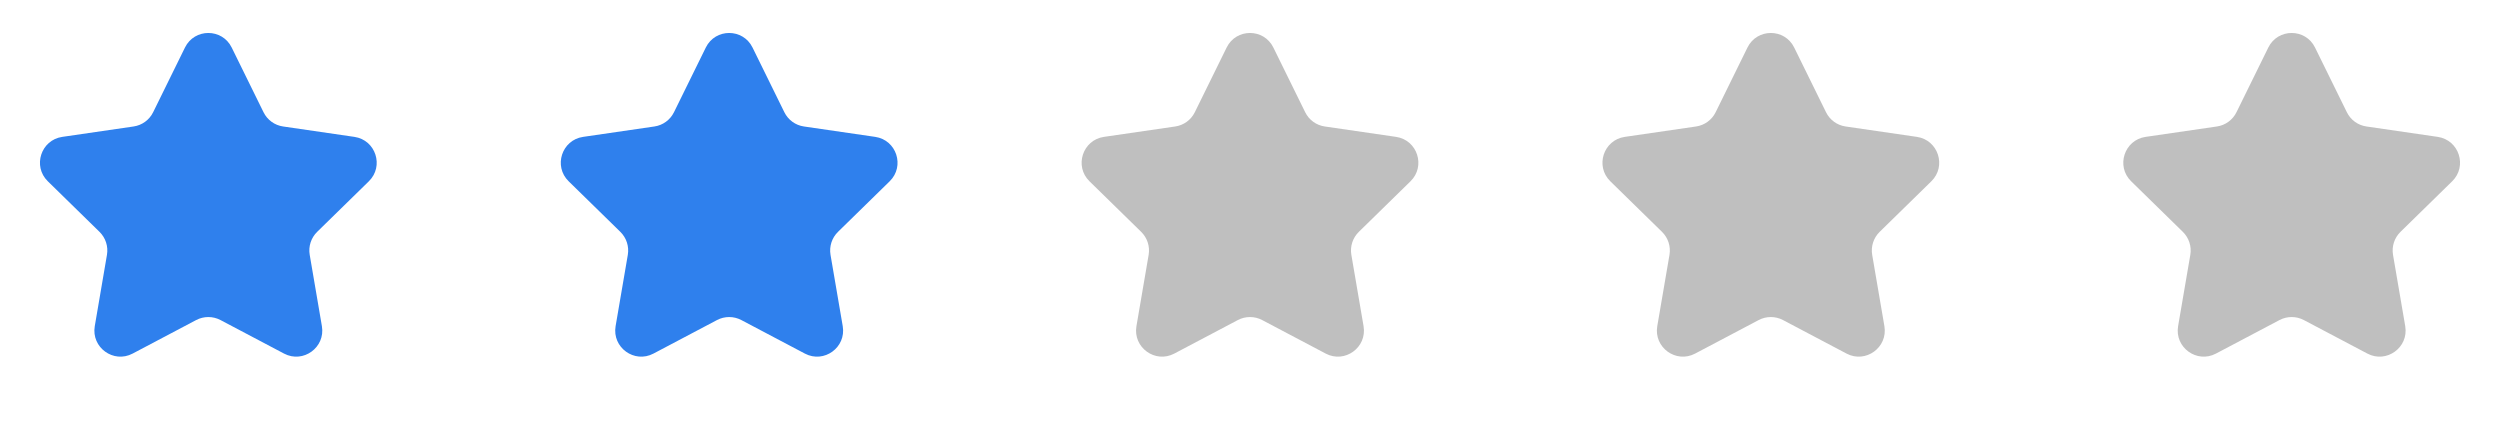 <svg width="96" height="17" viewBox="0 0 96 17" fill="none" xmlns="http://www.w3.org/2000/svg">
<path d="M7.103 1.825C7.469 1.08 8.531 1.08 8.897 1.825L10.119 4.309C10.264 4.605 10.546 4.81 10.872 4.857L13.609 5.256C14.428 5.376 14.756 6.382 14.164 6.961L12.179 8.903C11.944 9.133 11.837 9.463 11.893 9.786L12.361 12.525C12.5 13.342 11.642 13.965 10.908 13.578L8.467 12.29C8.175 12.136 7.825 12.136 7.533 12.29L5.092 13.578C4.358 13.965 3.5 13.342 3.639 12.525L4.107 9.786C4.163 9.463 4.056 9.133 3.821 8.903L1.836 6.961C1.244 6.382 1.572 5.376 2.391 5.256L5.128 4.857C5.454 4.81 5.736 4.605 5.881 4.309L7.103 1.825Z" fill="#2F80ED"/>
<path d="M27.103 1.825C27.469 1.08 28.531 1.08 28.897 1.825L30.119 4.309C30.264 4.605 30.546 4.81 30.872 4.857L33.609 5.256C34.428 5.376 34.756 6.382 34.164 6.961L32.179 8.903C31.944 9.133 31.837 9.463 31.892 9.786L32.361 12.525C32.5 13.342 31.642 13.965 30.908 13.578L28.467 12.29C28.175 12.136 27.825 12.136 27.533 12.29L25.092 13.578C24.358 13.965 23.5 13.342 23.639 12.525L24.108 9.786C24.163 9.463 24.056 9.133 23.821 8.903L21.836 6.961C21.244 6.382 21.572 5.376 22.391 5.256L25.128 4.857C25.454 4.81 25.736 4.605 25.881 4.309L27.103 1.825Z" fill="#2F80ED"/>
<path d="M47.103 1.825C47.469 1.08 48.531 1.08 48.897 1.825L50.119 4.309C50.264 4.605 50.546 4.81 50.872 4.857L53.609 5.256C54.428 5.376 54.756 6.382 54.164 6.961L52.179 8.903C51.944 9.133 51.837 9.463 51.892 9.786L52.361 12.525C52.5 13.342 51.642 13.965 50.908 13.578L48.467 12.29C48.175 12.136 47.825 12.136 47.533 12.29L45.092 13.578C44.358 13.965 43.5 13.342 43.639 12.525L44.108 9.786C44.163 9.463 44.056 9.133 43.821 8.903L41.836 6.961C41.244 6.382 41.572 5.376 42.391 5.256L45.128 4.857C45.454 4.81 45.736 4.605 45.881 4.309L47.103 1.825Z" fill="#BFBFBF"/>
<path d="M67.103 1.825C67.469 1.08 68.531 1.08 68.897 1.825L70.119 4.309C70.264 4.605 70.546 4.81 70.872 4.857L73.609 5.256C74.428 5.376 74.756 6.382 74.164 6.961L72.179 8.903C71.944 9.133 71.837 9.463 71.892 9.786L72.361 12.525C72.5 13.342 71.642 13.965 70.908 13.578L68.467 12.29C68.175 12.136 67.825 12.136 67.533 12.29L65.092 13.578C64.358 13.965 63.5 13.342 63.639 12.525L64.108 9.786C64.163 9.463 64.056 9.133 63.821 8.903L61.836 6.961C61.244 6.382 61.572 5.376 62.391 5.256L65.128 4.857C65.454 4.81 65.736 4.605 65.881 4.309L67.103 1.825Z" fill="#BFBFBF"/>
<path d="M87.103 1.825C87.469 1.08 88.531 1.08 88.897 1.825L90.119 4.309C90.264 4.605 90.546 4.81 90.872 4.857L93.609 5.256C94.428 5.376 94.756 6.382 94.164 6.961L92.179 8.903C91.944 9.133 91.837 9.463 91.892 9.786L92.361 12.525C92.5 13.342 91.642 13.965 90.908 13.578L88.467 12.29C88.175 12.136 87.825 12.136 87.533 12.29L85.092 13.578C84.358 13.965 83.5 13.342 83.639 12.525L84.108 9.786C84.163 9.463 84.056 9.133 83.821 8.903L81.836 6.961C81.244 6.382 81.572 5.376 82.391 5.256L85.128 4.857C85.454 4.81 85.736 4.605 85.881 4.309L87.103 1.825Z" fill="#BFBFBF"/>
</svg>
